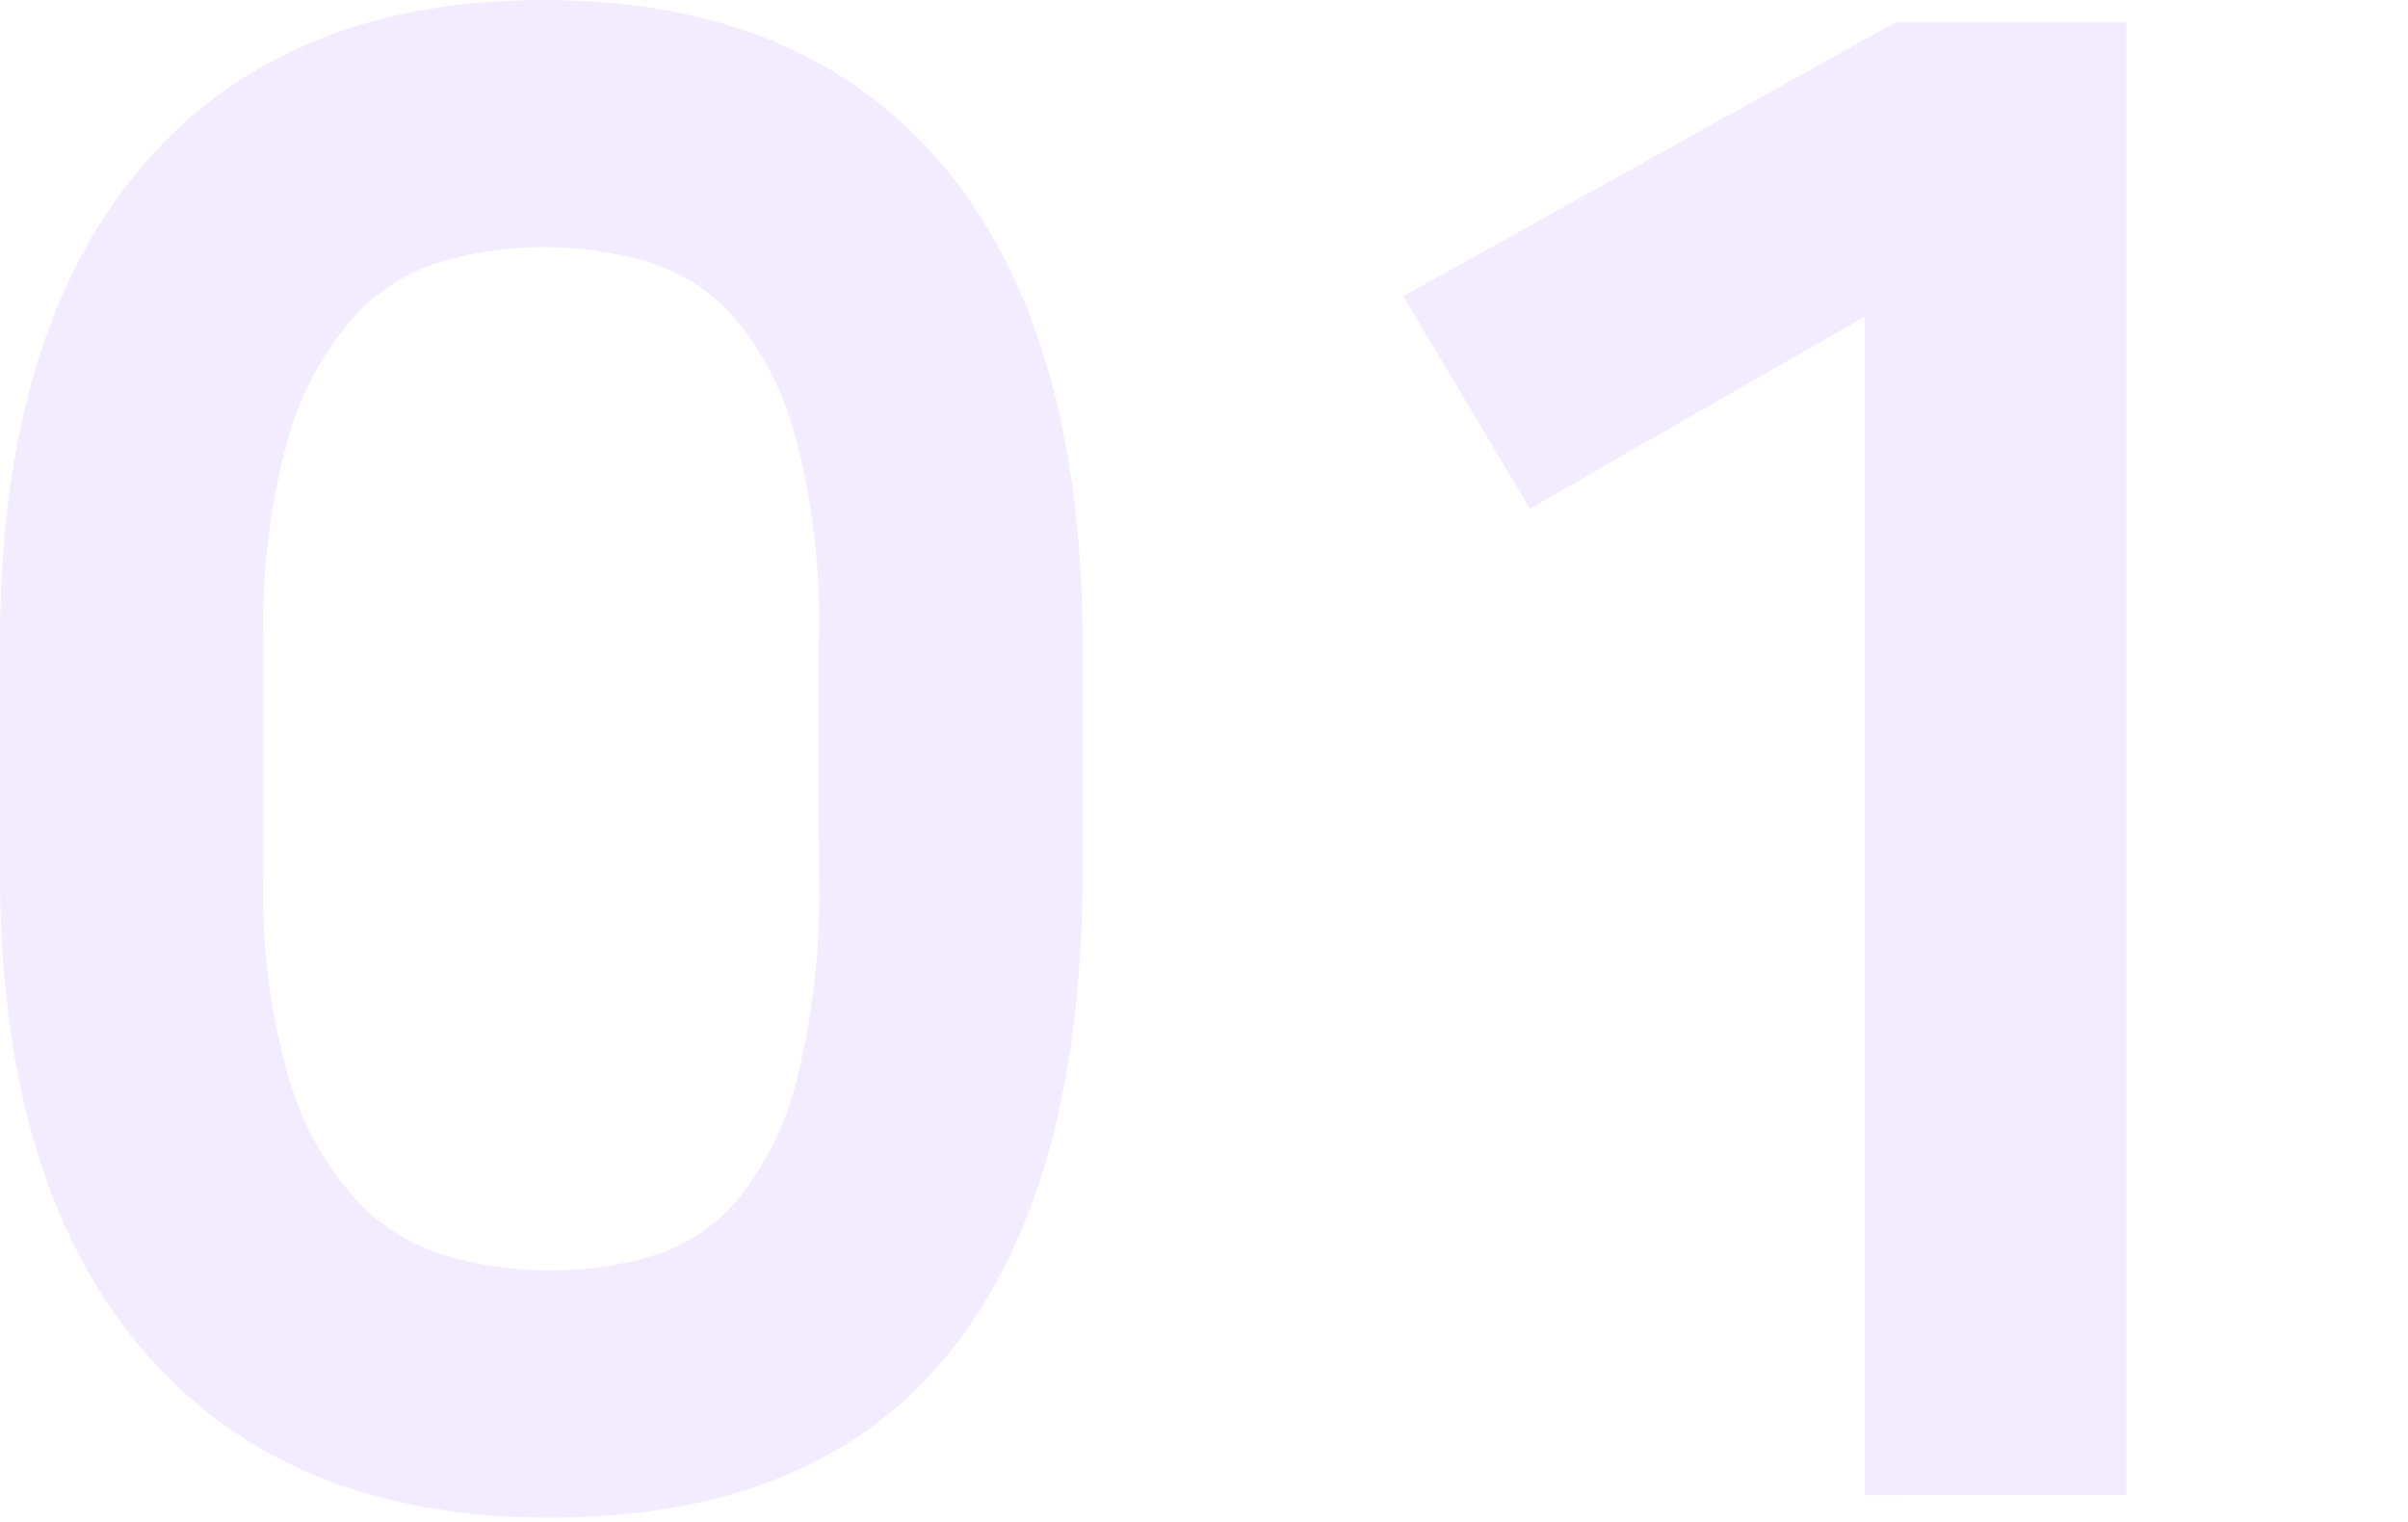 <svg xmlns="http://www.w3.org/2000/svg" width="87" height="55" viewBox="0 0 87 55"><path fill="none" d="M0 0h87v55H0z"/><path fill="#843af2" d="M39.11 31.509q0 11.364-4.8 17.341t-14.46 5.978q-9.519 0-14.685-6.051T0 31.509v-8.265q0-11.216 5.129-17.23T19.629 0q9.445 0 14.463 6.014t5.018 17.23zm-9.519-8.339a26.192 26.192 0 00-.849-7.379 11.253 11.253 0 00-2.214-4.317 6.713 6.713 0 00-3.173-2.029 13.5 13.5 0 00-3.727-.517 13.235 13.235 0 00-3.653.517 7.05 7.05 0 00-3.247 2.066 11.341 11.341 0 00-2.328 4.354 24.846 24.846 0 00-.886 7.305v8.41a24.212 24.212 0 00.922 7.379 11.392 11.392 0 002.4 4.354 7.262 7.262 0 003.324 2.067 13.629 13.629 0 003.69.517 13.11 13.11 0 003.69-.517 6.508 6.508 0 003.1-2.029 11.228 11.228 0 002.14-4.317 27.667 27.667 0 00.812-7.453zm37.781 30.846V11.438l-12.1 6.936L50.7 10.7 68.484.812h8.339v53.2z" opacity=".1"/></svg>